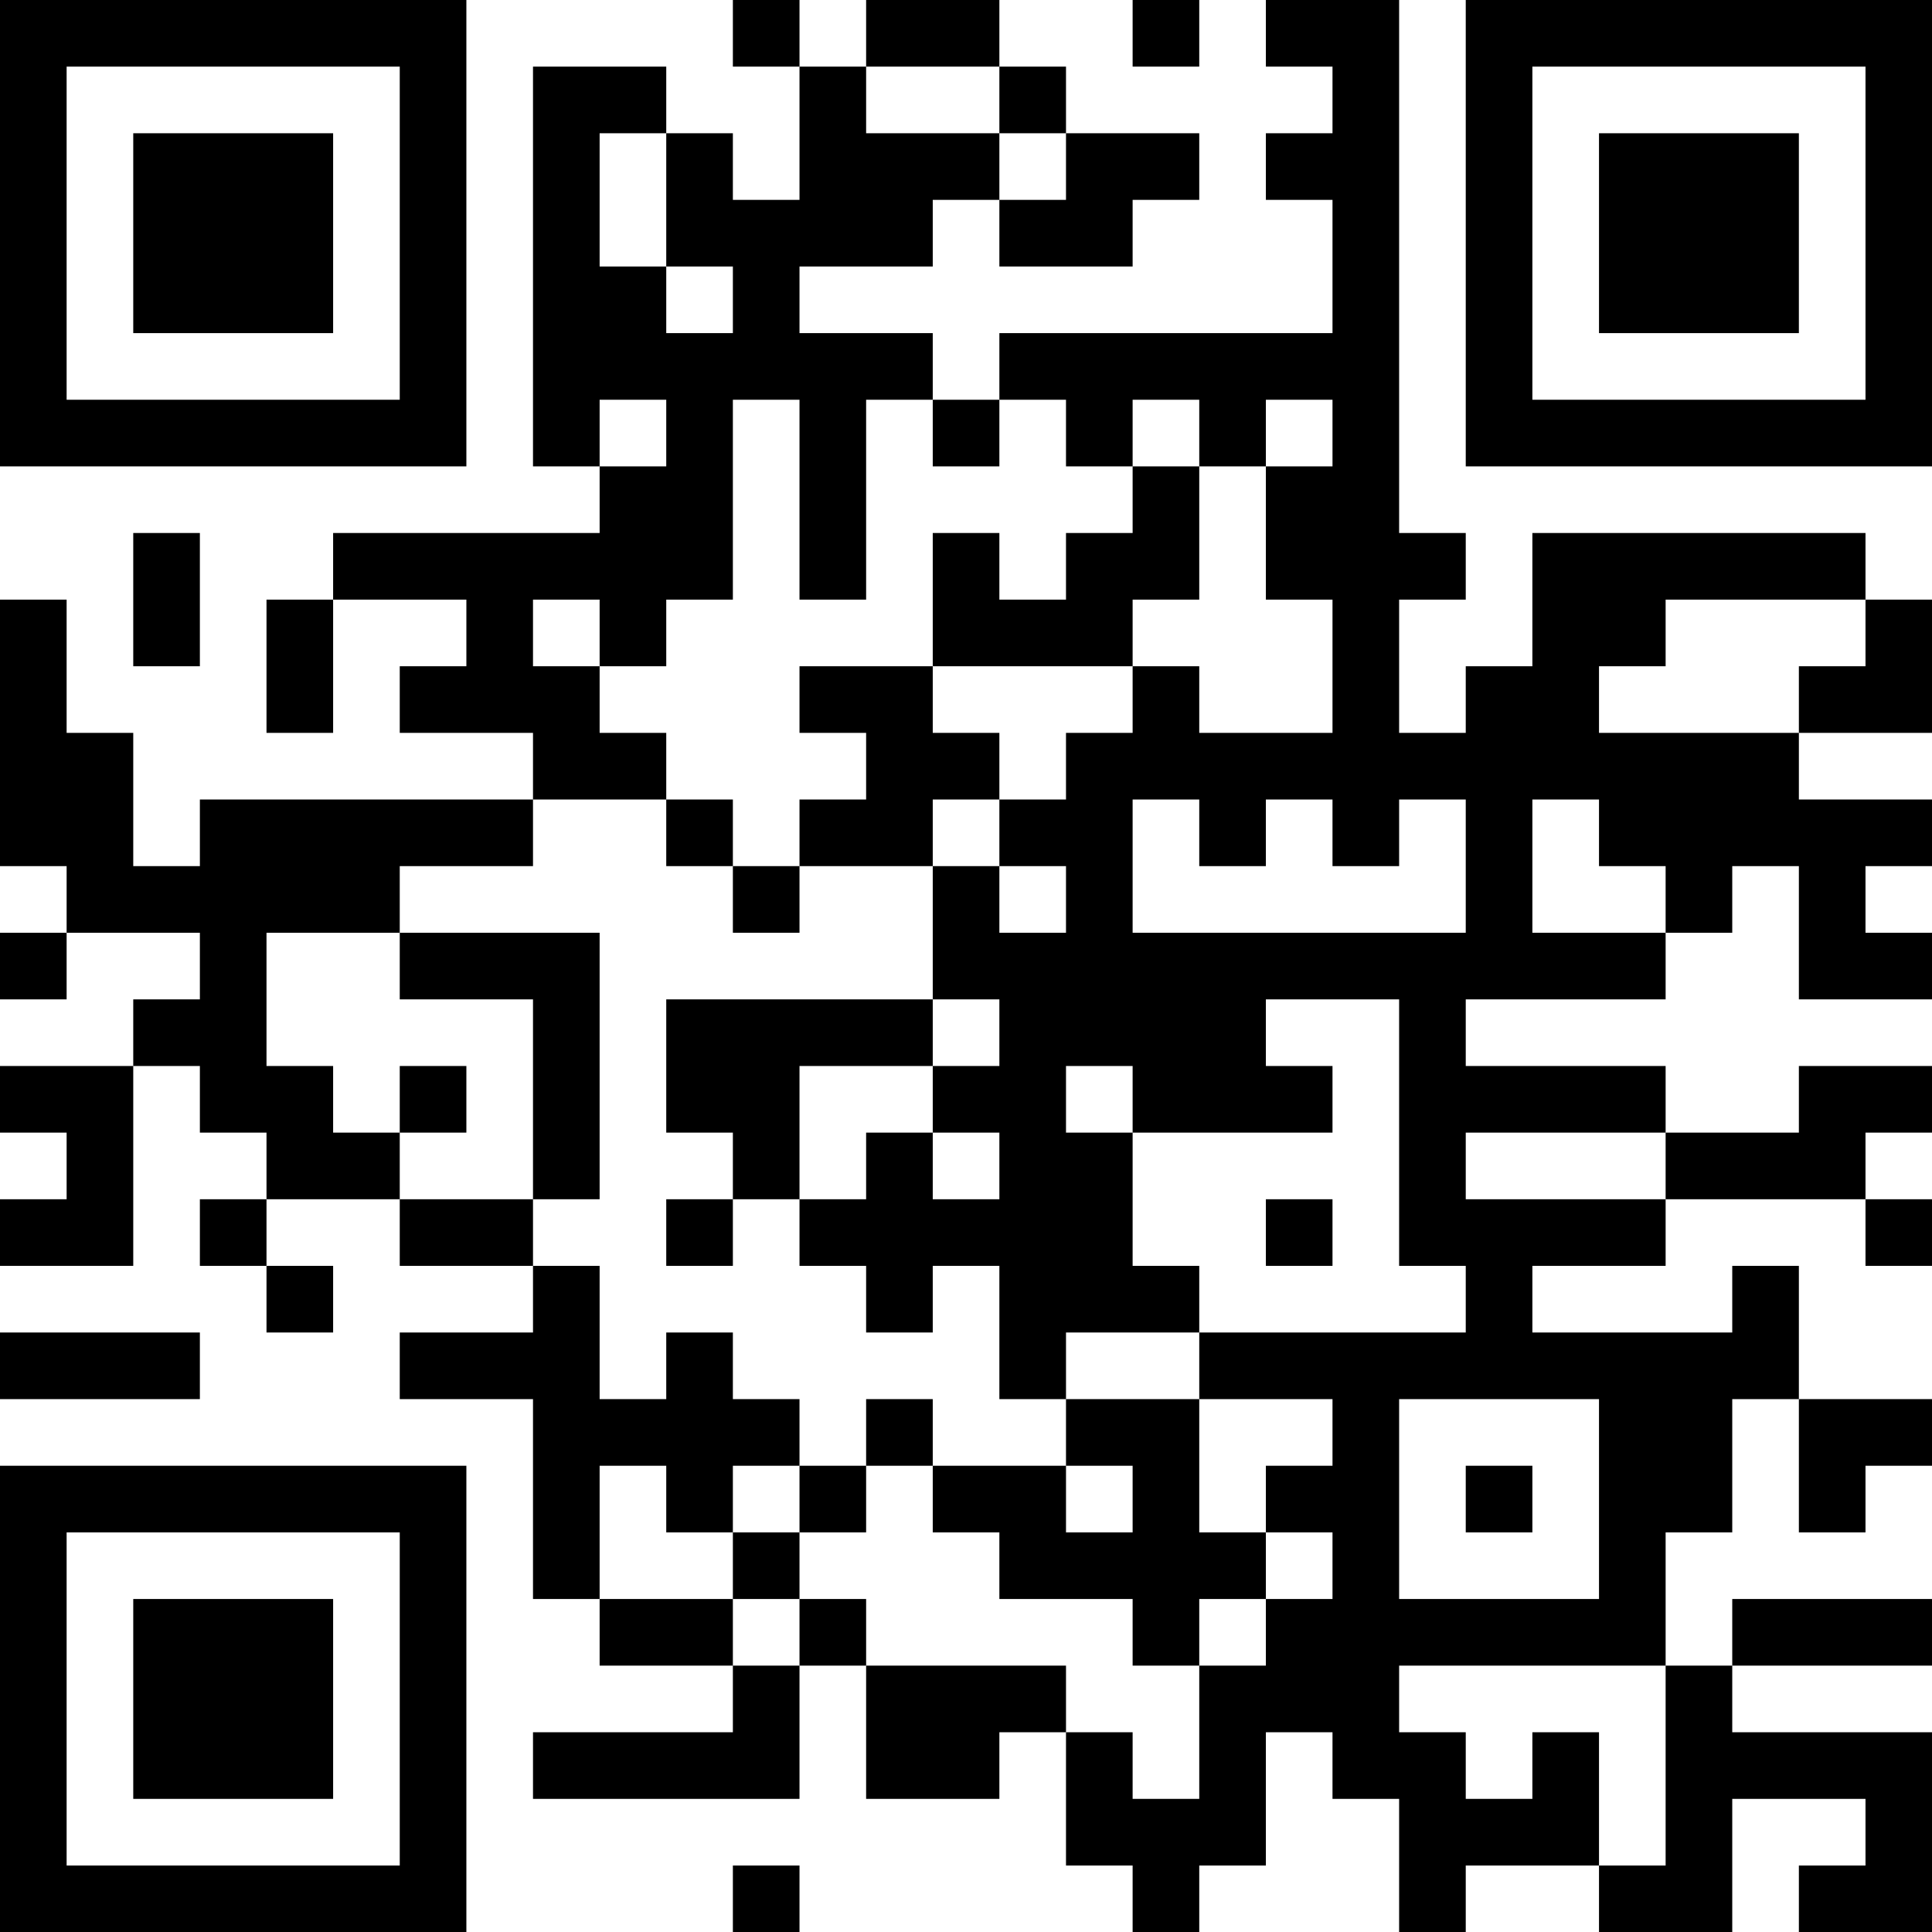 <?xml version="1.0" encoding="UTF-8"?>
<svg xmlns="http://www.w3.org/2000/svg" version="1.1" width="200" height="200" viewBox="0 0 200 200"><rect x="0" y="0" width="200" height="200" fill="#ffffff"/><g transform="scale(6.897)"><g transform="translate(0,0)"><path fill-rule="evenodd" d="M11 0L11 1L12 1L12 3L11 3L11 2L10 2L10 1L8 1L8 7L9 7L9 8L5 8L5 9L4 9L4 11L5 11L5 9L7 9L7 10L6 10L6 11L8 11L8 12L3 12L3 13L2 13L2 11L1 11L1 9L0 9L0 13L1 13L1 14L0 14L0 15L1 15L1 14L3 14L3 15L2 15L2 16L0 16L0 17L1 17L1 18L0 18L0 19L2 19L2 16L3 16L3 17L4 17L4 18L3 18L3 19L4 19L4 20L5 20L5 19L4 19L4 18L6 18L6 19L8 19L8 20L6 20L6 21L8 21L8 24L9 24L9 25L11 25L11 26L8 26L8 27L12 27L12 25L13 25L13 27L15 27L15 26L16 26L16 28L17 28L17 29L18 29L18 28L19 28L19 26L20 26L20 27L21 27L21 29L22 29L22 28L24 28L24 29L26 29L26 27L28 27L28 28L27 28L27 29L29 29L29 26L26 26L26 25L29 25L29 24L26 24L26 25L25 25L25 23L26 23L26 21L27 21L27 23L28 23L28 22L29 22L29 21L27 21L27 19L26 19L26 20L23 20L23 19L25 19L25 18L28 18L28 19L29 19L29 18L28 18L28 17L29 17L29 16L27 16L27 17L25 17L25 16L22 16L22 15L25 15L25 14L26 14L26 13L27 13L27 15L29 15L29 14L28 14L28 13L29 13L29 12L27 12L27 11L29 11L29 9L28 9L28 8L23 8L23 10L22 10L22 11L21 11L21 9L22 9L22 8L21 8L21 0L19 0L19 1L20 1L20 2L19 2L19 3L20 3L20 5L15 5L15 6L14 6L14 5L12 5L12 4L14 4L14 3L15 3L15 4L17 4L17 3L18 3L18 2L16 2L16 1L15 1L15 0L13 0L13 1L12 1L12 0ZM17 0L17 1L18 1L18 0ZM13 1L13 2L15 2L15 3L16 3L16 2L15 2L15 1ZM9 2L9 4L10 4L10 5L11 5L11 4L10 4L10 2ZM9 6L9 7L10 7L10 6ZM11 6L11 9L10 9L10 10L9 10L9 9L8 9L8 10L9 10L9 11L10 11L10 12L8 12L8 13L6 13L6 14L4 14L4 16L5 16L5 17L6 17L6 18L8 18L8 19L9 19L9 21L10 21L10 20L11 20L11 21L12 21L12 22L11 22L11 23L10 23L10 22L9 22L9 24L11 24L11 25L12 25L12 24L13 24L13 25L16 25L16 26L17 26L17 27L18 27L18 25L19 25L19 24L20 24L20 23L19 23L19 22L20 22L20 21L18 21L18 20L22 20L22 19L21 19L21 15L19 15L19 16L20 16L20 17L17 17L17 16L16 16L16 17L17 17L17 19L18 19L18 20L16 20L16 21L15 21L15 19L14 19L14 20L13 20L13 19L12 19L12 18L13 18L13 17L14 17L14 18L15 18L15 17L14 17L14 16L15 16L15 15L14 15L14 13L15 13L15 14L16 14L16 13L15 13L15 12L16 12L16 11L17 11L17 10L18 10L18 11L20 11L20 9L19 9L19 7L20 7L20 6L19 6L19 7L18 7L18 6L17 6L17 7L16 7L16 6L15 6L15 7L14 7L14 6L13 6L13 9L12 9L12 6ZM17 7L17 8L16 8L16 9L15 9L15 8L14 8L14 10L12 10L12 11L13 11L13 12L12 12L12 13L11 13L11 12L10 12L10 13L11 13L11 14L12 14L12 13L14 13L14 12L15 12L15 11L14 11L14 10L17 10L17 9L18 9L18 7ZM2 8L2 10L3 10L3 8ZM25 9L25 10L24 10L24 11L27 11L27 10L28 10L28 9ZM17 12L17 14L22 14L22 12L21 12L21 13L20 13L20 12L19 12L19 13L18 13L18 12ZM23 12L23 14L25 14L25 13L24 13L24 12ZM6 14L6 15L8 15L8 18L9 18L9 14ZM10 15L10 17L11 17L11 18L10 18L10 19L11 19L11 18L12 18L12 16L14 16L14 15ZM6 16L6 17L7 17L7 16ZM22 17L22 18L25 18L25 17ZM19 18L19 19L20 19L20 18ZM0 20L0 21L3 21L3 20ZM13 21L13 22L12 22L12 23L11 23L11 24L12 24L12 23L13 23L13 22L14 22L14 23L15 23L15 24L17 24L17 25L18 25L18 24L19 24L19 23L18 23L18 21L16 21L16 22L14 22L14 21ZM21 21L21 24L24 24L24 21ZM16 22L16 23L17 23L17 22ZM22 22L22 23L23 23L23 22ZM21 25L21 26L22 26L22 27L23 27L23 26L24 26L24 28L25 28L25 25ZM11 28L11 29L12 29L12 28ZM0 0L0 7L7 7L7 0ZM1 1L1 6L6 6L6 1ZM2 2L2 5L5 5L5 2ZM22 0L22 7L29 7L29 0ZM23 1L23 6L28 6L28 1ZM24 2L24 5L27 5L27 2ZM0 22L0 29L7 29L7 22ZM1 23L1 28L6 28L6 23ZM2 24L2 27L5 27L5 24Z" fill="#000000"/></g></g></svg>
